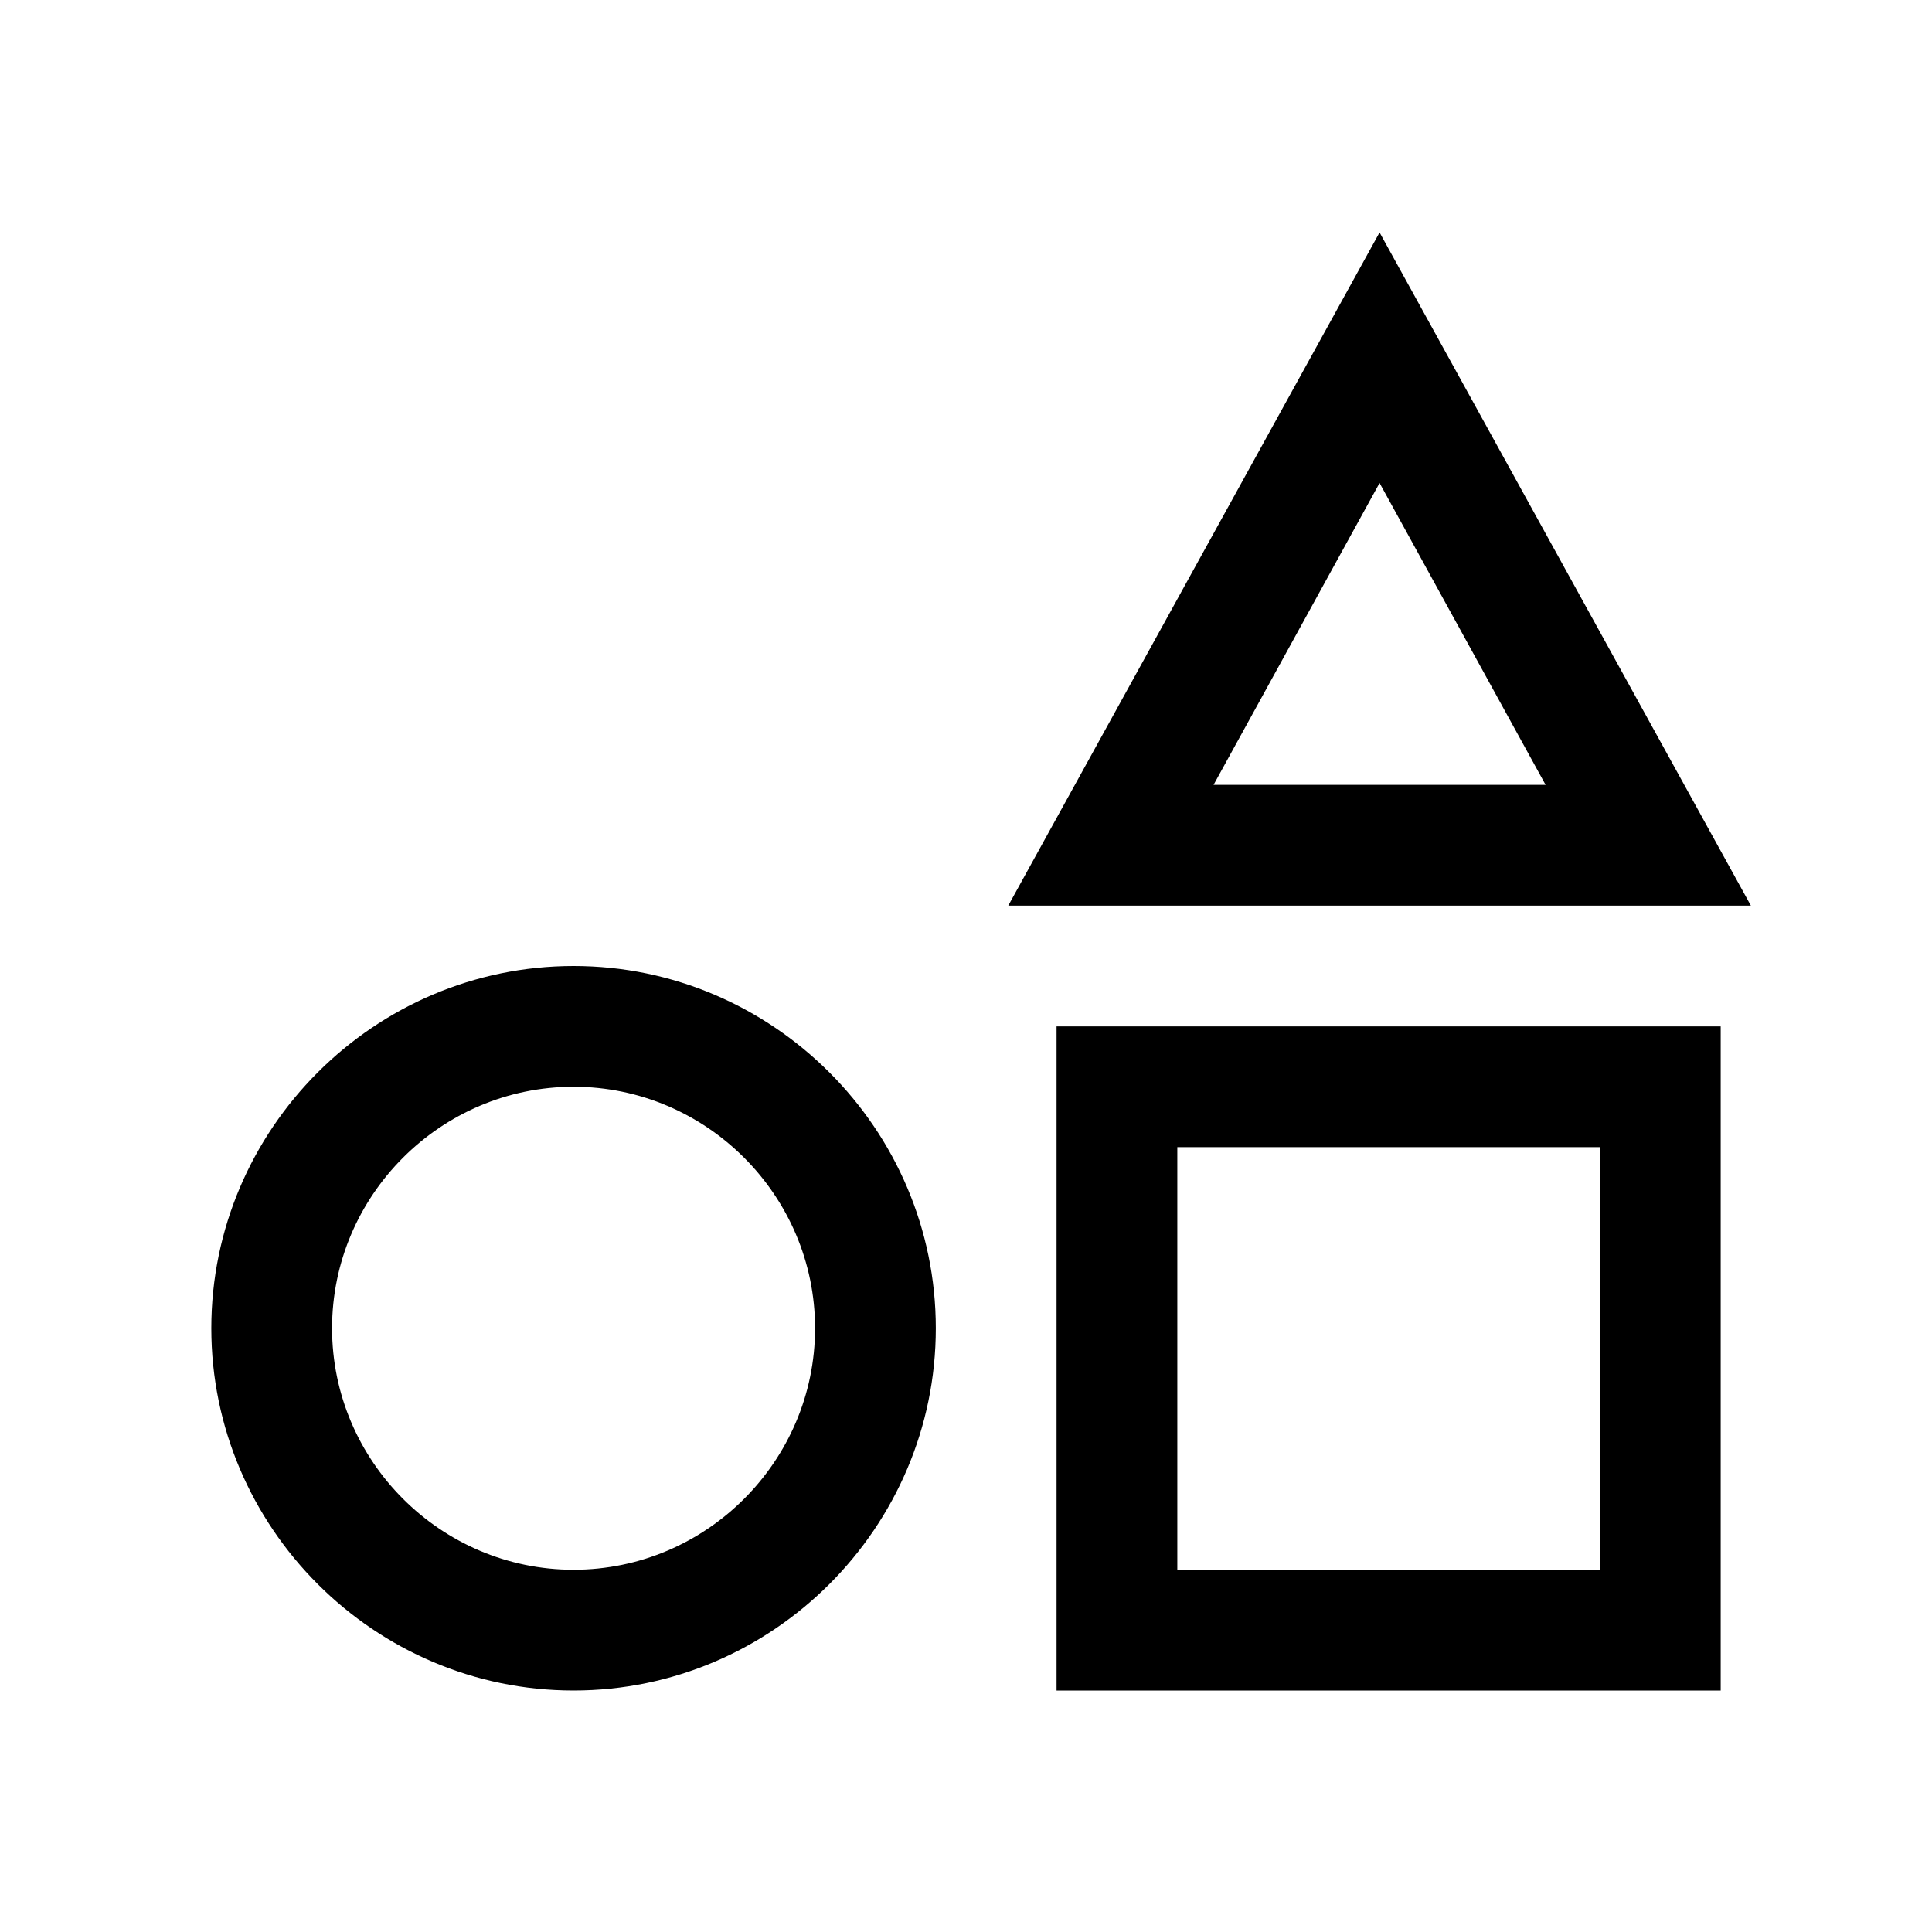 <?xml version="1.0" encoding="utf-8"?>
<!-- Generator: Adobe Illustrator 21.0.2, SVG Export Plug-In . SVG Version: 6.00 Build 0)  -->
<svg version="1.1" id="Layer_1" xmlns="http://www.w3.org/2000/svg" xmlns:xlink="http://www.w3.org/1999/xlink" x="0px" y="0px"
	 viewBox="0 0 64 64" style="enable-background:new 0 0 64 64;" xml:space="preserve">
<path d="M45.7,7.7L33.4,30H58L45.7,7.7z M45.7,16l5.5,10H40.2L45.7,16z M19,32c-6.6,0-12,5.4-12,12s5.4,12,12,12s12-5.4,12-12
	S25.6,32,19,32z M35,34v22h22V34H35z M19,36c4.4,0,8,3.6,8,8s-3.6,8-8,8s-8-3.6-8-8S14.6,36,19,36z M39,38h14v14H39V38z"/>
</svg>
